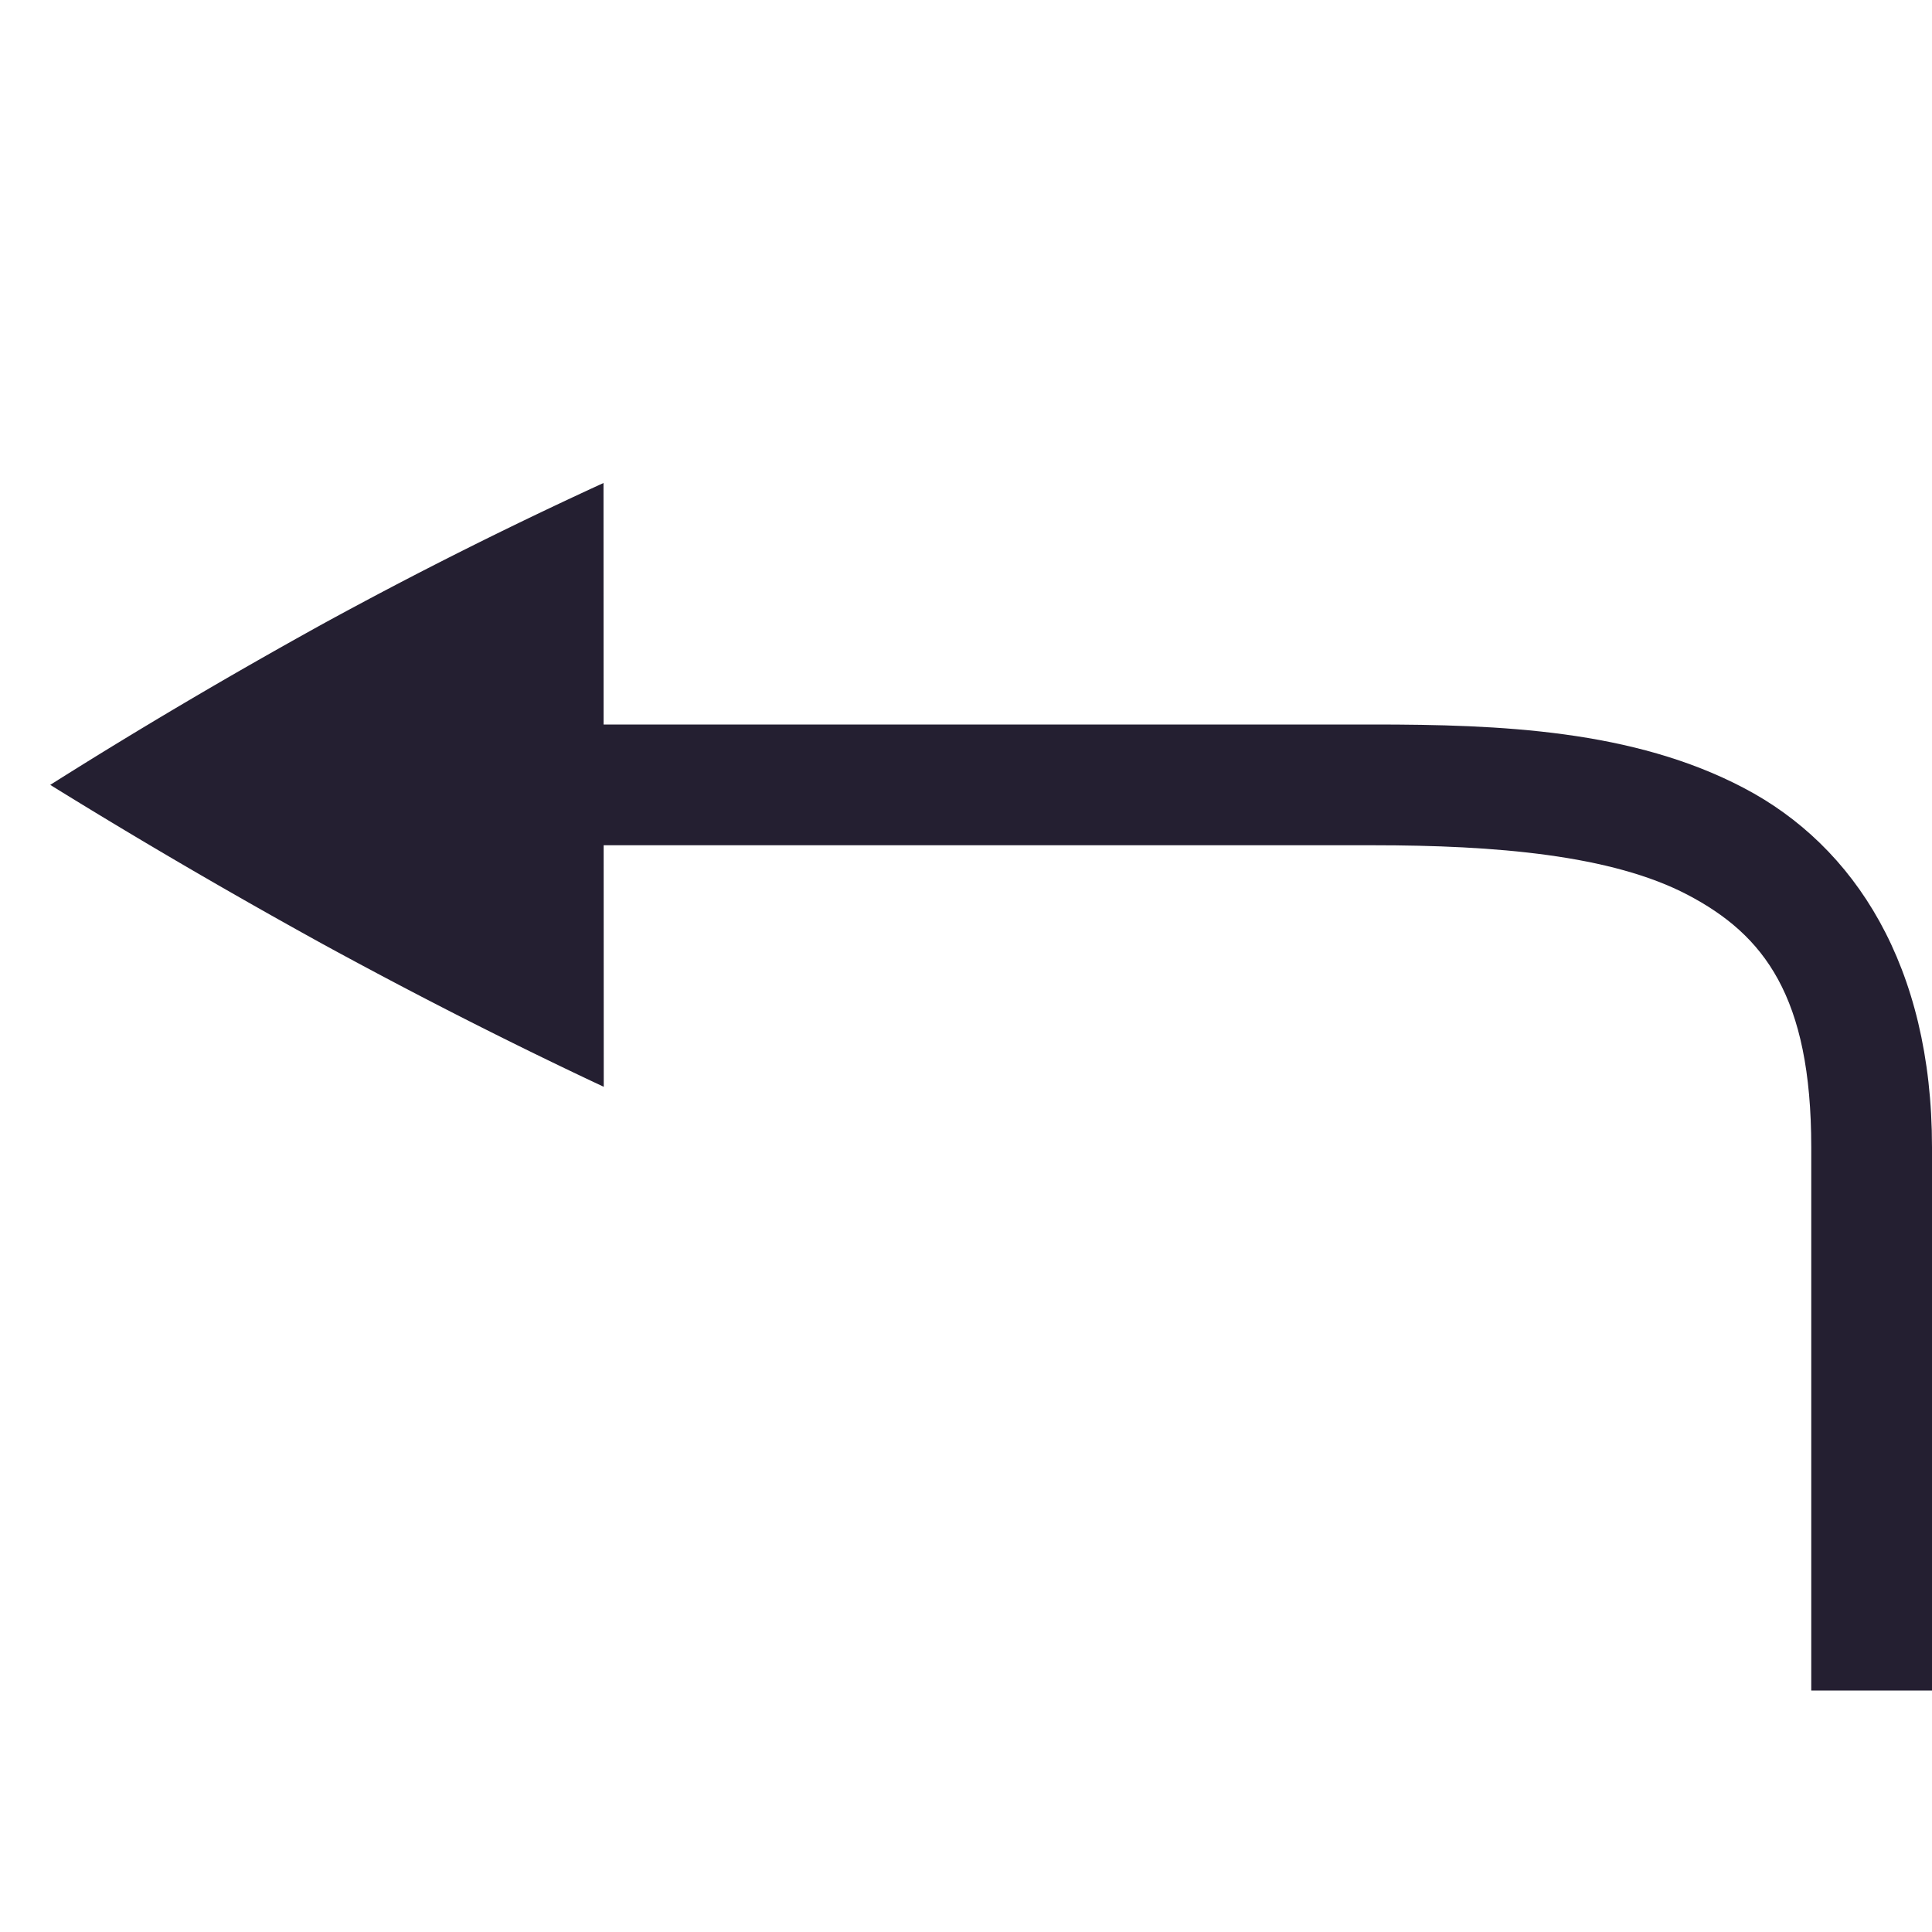 <svg xmlns="http://www.w3.org/2000/svg" width="16" height="16" version="1.1">
 <g transform="matrix(1,0,0,-1,0,18)" style="fill:#241f31">
  <path d="m16 8.5c0 1.5-0.64 2.493-1.558 2.974-0.917 0.482-2.019 0.526-3.071 0.526h-8.54v-1h8.54c1.012 0 1.976-0.08 2.606-0.411 0.631-0.331 1.023-0.839 1.023-2.089v-4.5h1z" font-weight="400" overflow="visible"/>
  <path d="m5 9-2e-3 5a36.975 36.975 0 0 1-2.323-1.166c-0.78-0.431-1.534-0.876-2.259-1.334 0.725-0.449 1.478-0.889 2.26-1.32 0.788-0.43 1.562-0.823 2.323-1.18z" overflow="visible"/>
 </g>
</svg>

